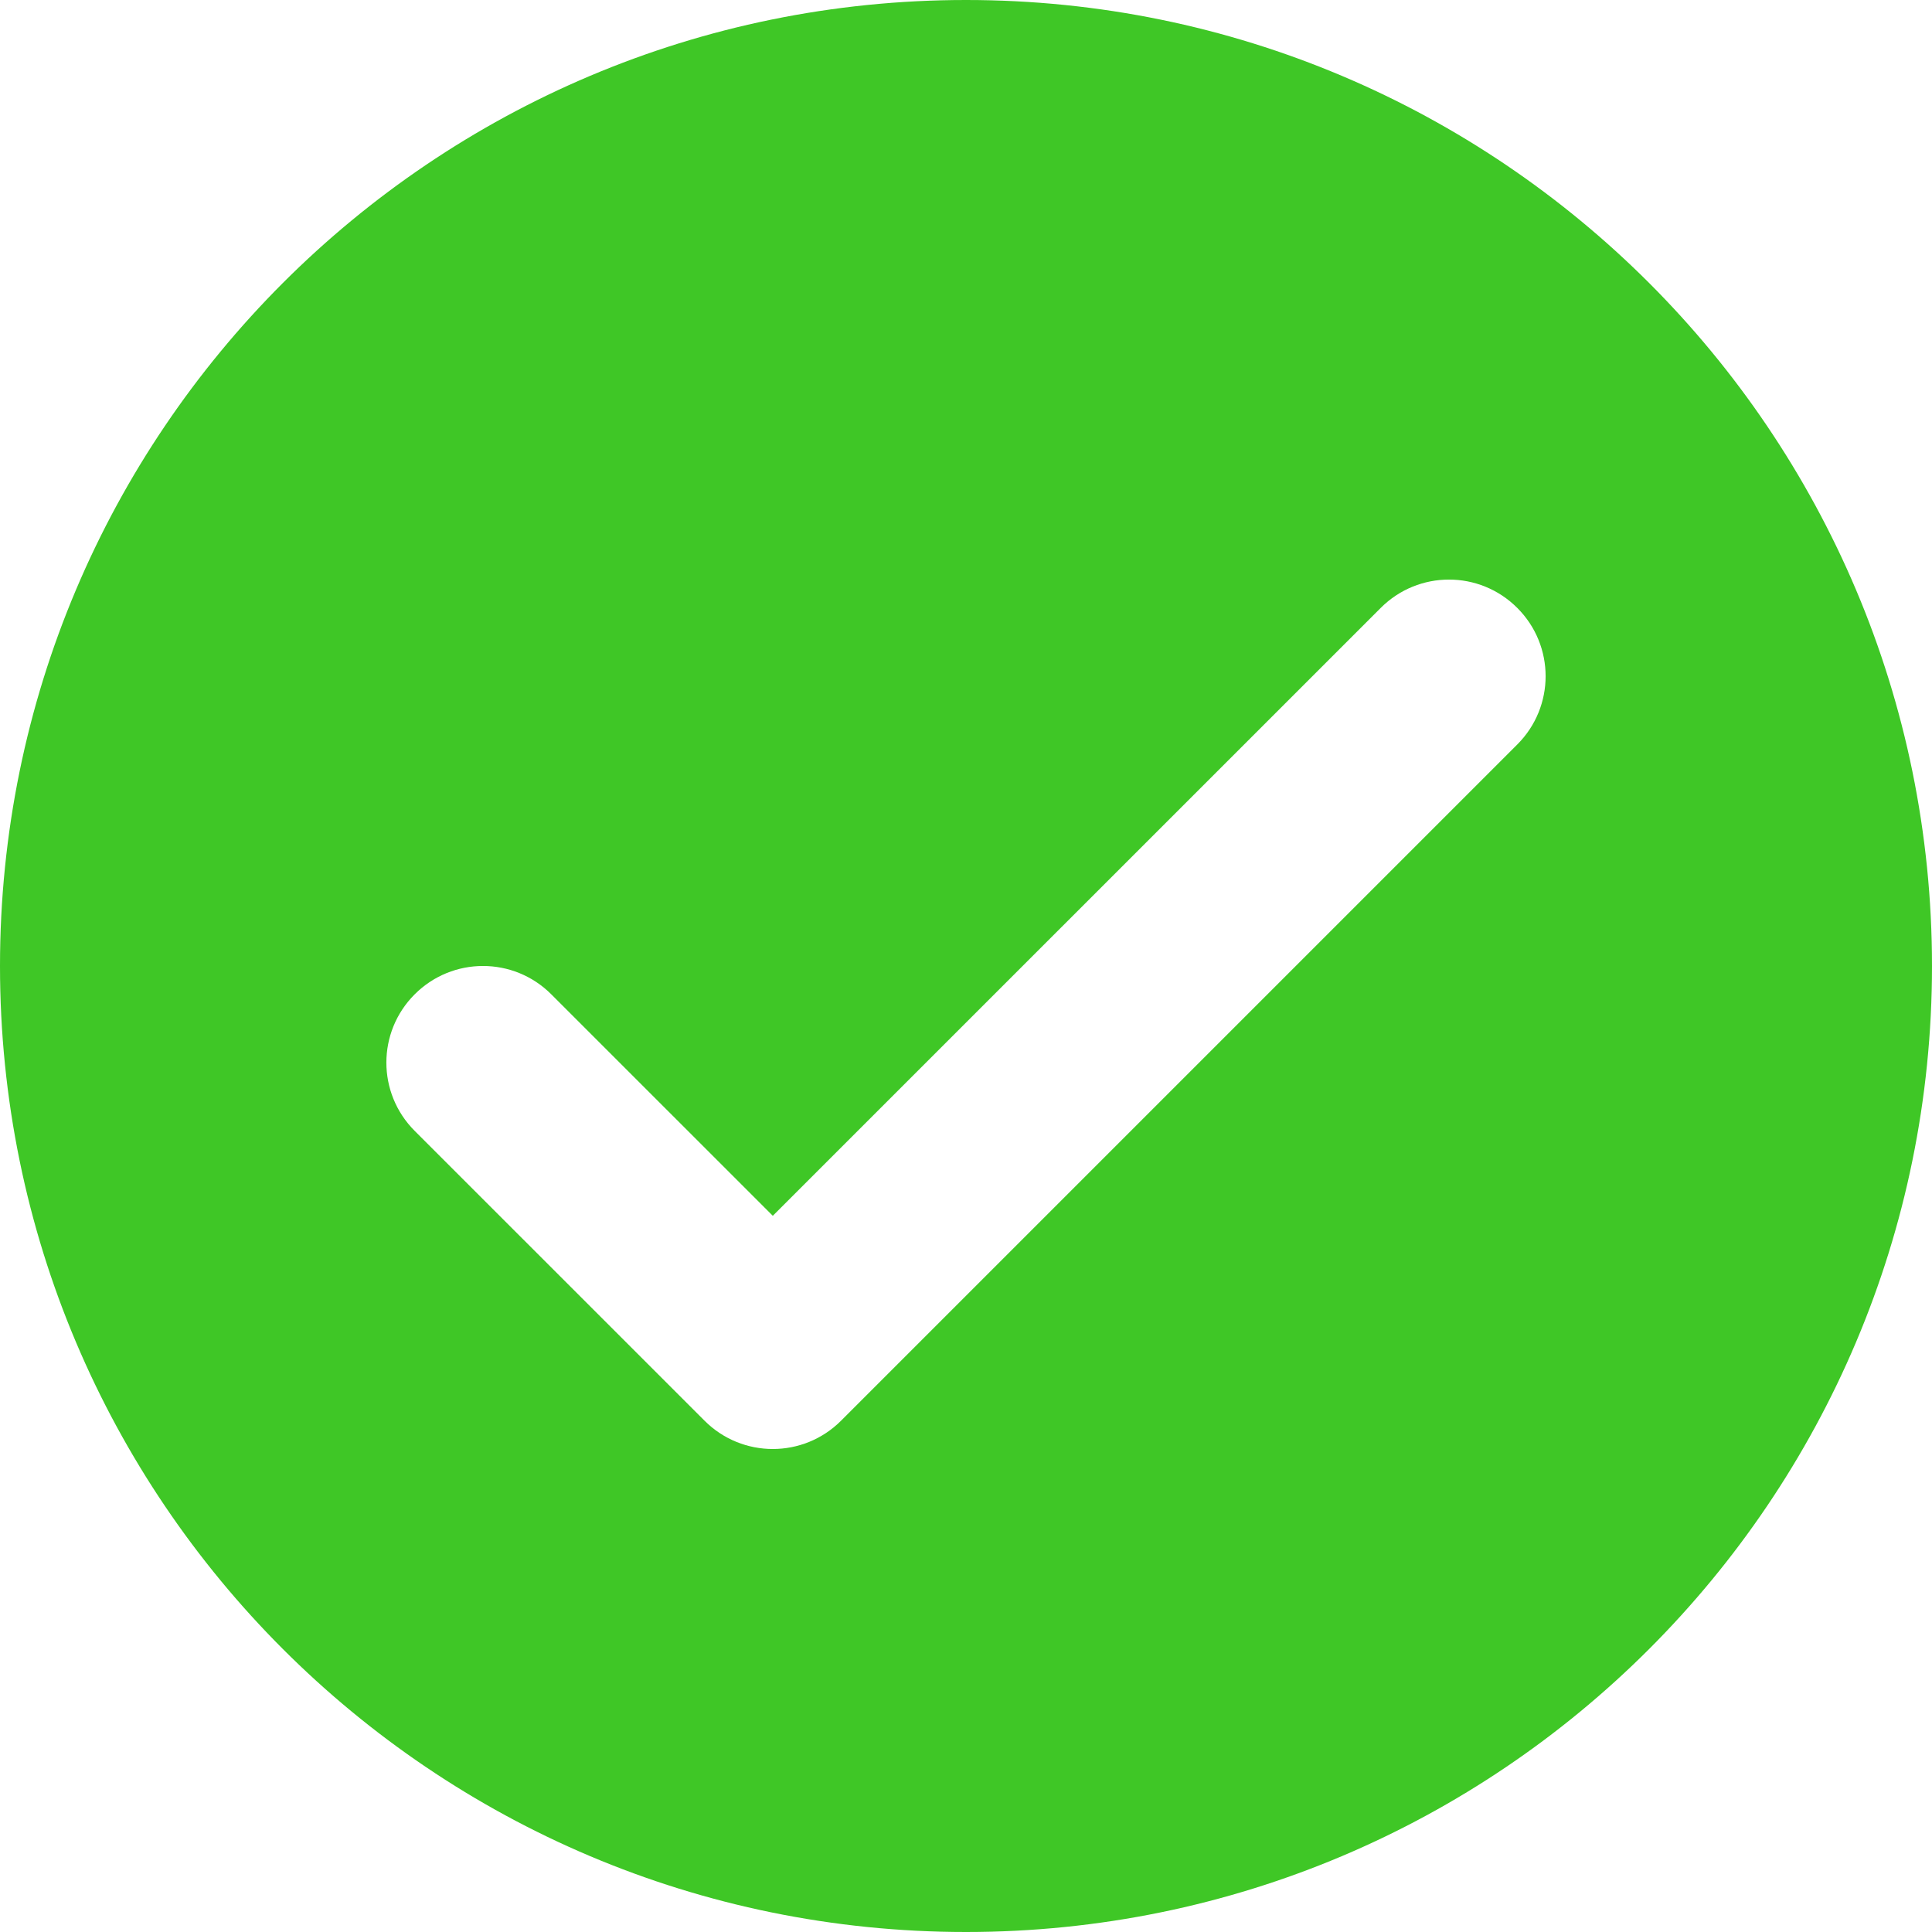 <svg width="70" height="70" viewBox="0 0 70 70" fill="none" xmlns="http://www.w3.org/2000/svg">
<path fill-rule="evenodd" clip-rule="evenodd" d="M0 35C0 15.669 15.669 0 35 0C54.331 0 70 15.669 70 35C70 54.331 54.331 70 35 70C15.669 70 0 54.331 0 35ZM30.474 51.474L54.974 26.974C56.343 25.606 56.343 23.394 54.974 22.026C53.606 20.657 51.394 20.657 50.026 22.026L28 44.051L19.974 36.026C18.606 34.657 16.394 34.657 15.025 36.026C13.657 37.394 13.657 39.606 15.025 40.974L25.526 51.474C26.208 52.157 27.104 52.5 28 52.5C28.896 52.5 29.792 52.157 30.474 51.474Z" fill="#3FC726"/>
</svg>
